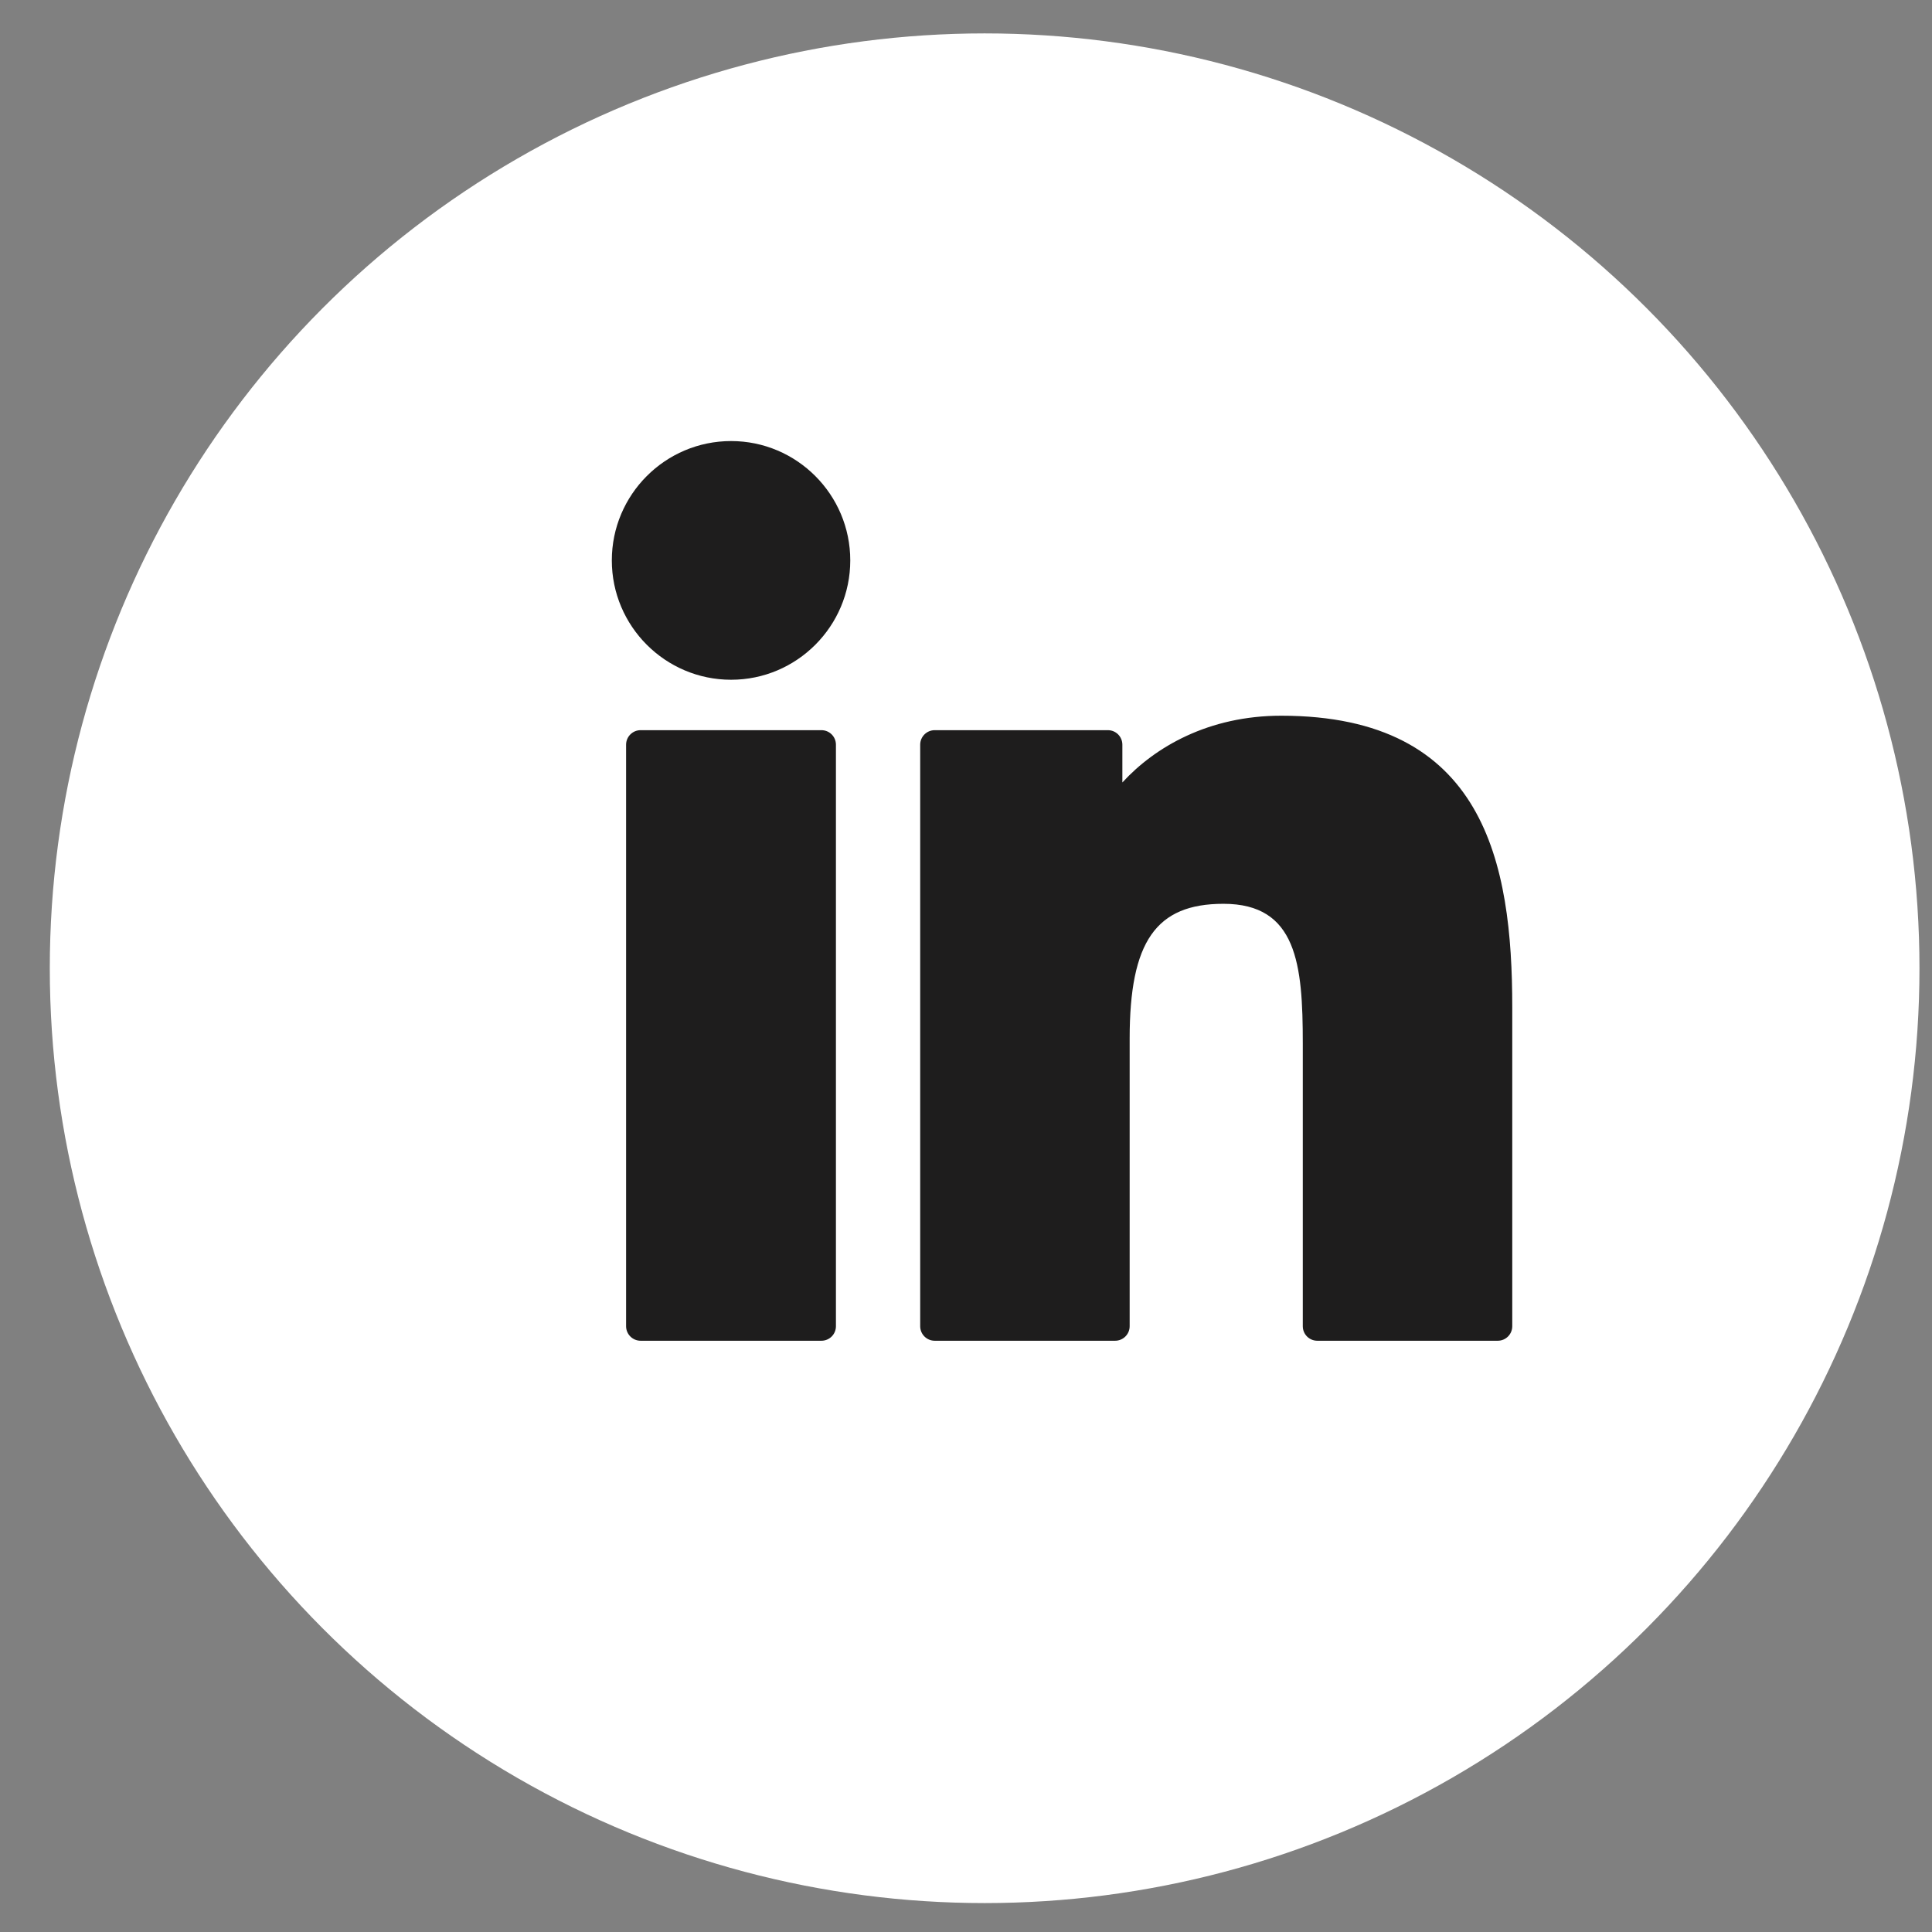 <?xml version="1.0" encoding="UTF-8"?>
<svg width="31px" height="31px" viewBox="0 0 31 31" version="1.1" xmlns="http://www.w3.org/2000/svg" xmlns:xlink="http://www.w3.org/1999/xlink">
    <rect x="0" y="0" width="31" height="31" fill="#808080" stroke="none"/>
    <title>linkedin-oval</title>
    <g id="Page-1" stroke="none" stroke-width="1" fill="none" fill-rule="evenodd">
        <g id="Homepage-new" transform="translate(-704, -4155)">
            <g id="linkedin-oval" transform="translate(704.799, 4155.536)">
                <circle id="Oval-Copy-5" fill="#FFFFFF" cx="15" cy="15" r="15"></circle>
                <path d="M12.381,11.18 C12.51,11.18 12.614,11.284 12.614,11.413 L12.614,11.413 L12.614,20.744 C12.614,20.873 12.51,20.977 12.381,20.977 L12.381,20.977 L9.48,20.977 C9.352,20.977 9.247,20.873 9.247,20.744 L9.247,20.744 L9.247,11.413 C9.247,11.284 9.352,11.18 9.48,11.18 L9.48,11.18 Z M19.759,10.948 C23.026,10.948 23.466,13.313 23.466,15.626 L23.466,15.626 L23.466,20.744 C23.466,20.873 23.362,20.977 23.233,20.977 L23.233,20.977 L20.338,20.977 C20.209,20.977 20.105,20.873 20.105,20.744 L20.105,20.744 L20.105,16.207 C20.105,14.937 20.011,13.966 18.832,13.966 C17.749,13.966 17.327,14.572 17.327,16.127 L17.327,16.127 L17.327,20.744 C17.327,20.873 17.222,20.977 17.094,20.977 L17.094,20.977 L14.199,20.977 C14.071,20.977 13.966,20.873 13.966,20.744 L13.966,20.744 L13.966,11.413 C13.966,11.284 14.071,11.18 14.199,11.18 L14.199,11.18 L16.977,11.18 C17.106,11.18 17.21,11.284 17.21,11.413 L17.21,11.413 L17.21,12.019 C17.733,11.449 18.594,10.948 19.759,10.948 Z M10.932,6.541 C11.986,6.541 12.844,7.4 12.844,8.456 C12.844,9.512 11.986,10.371 10.932,10.371 C9.876,10.371 9.018,9.512 9.018,8.456 C9.018,7.4 9.876,6.541 10.932,6.541 Z" id="linkedin" fill="#1E1D1D" fill-rule="nonzero"></path>
            </g>
        </g>
    </g>
</svg>